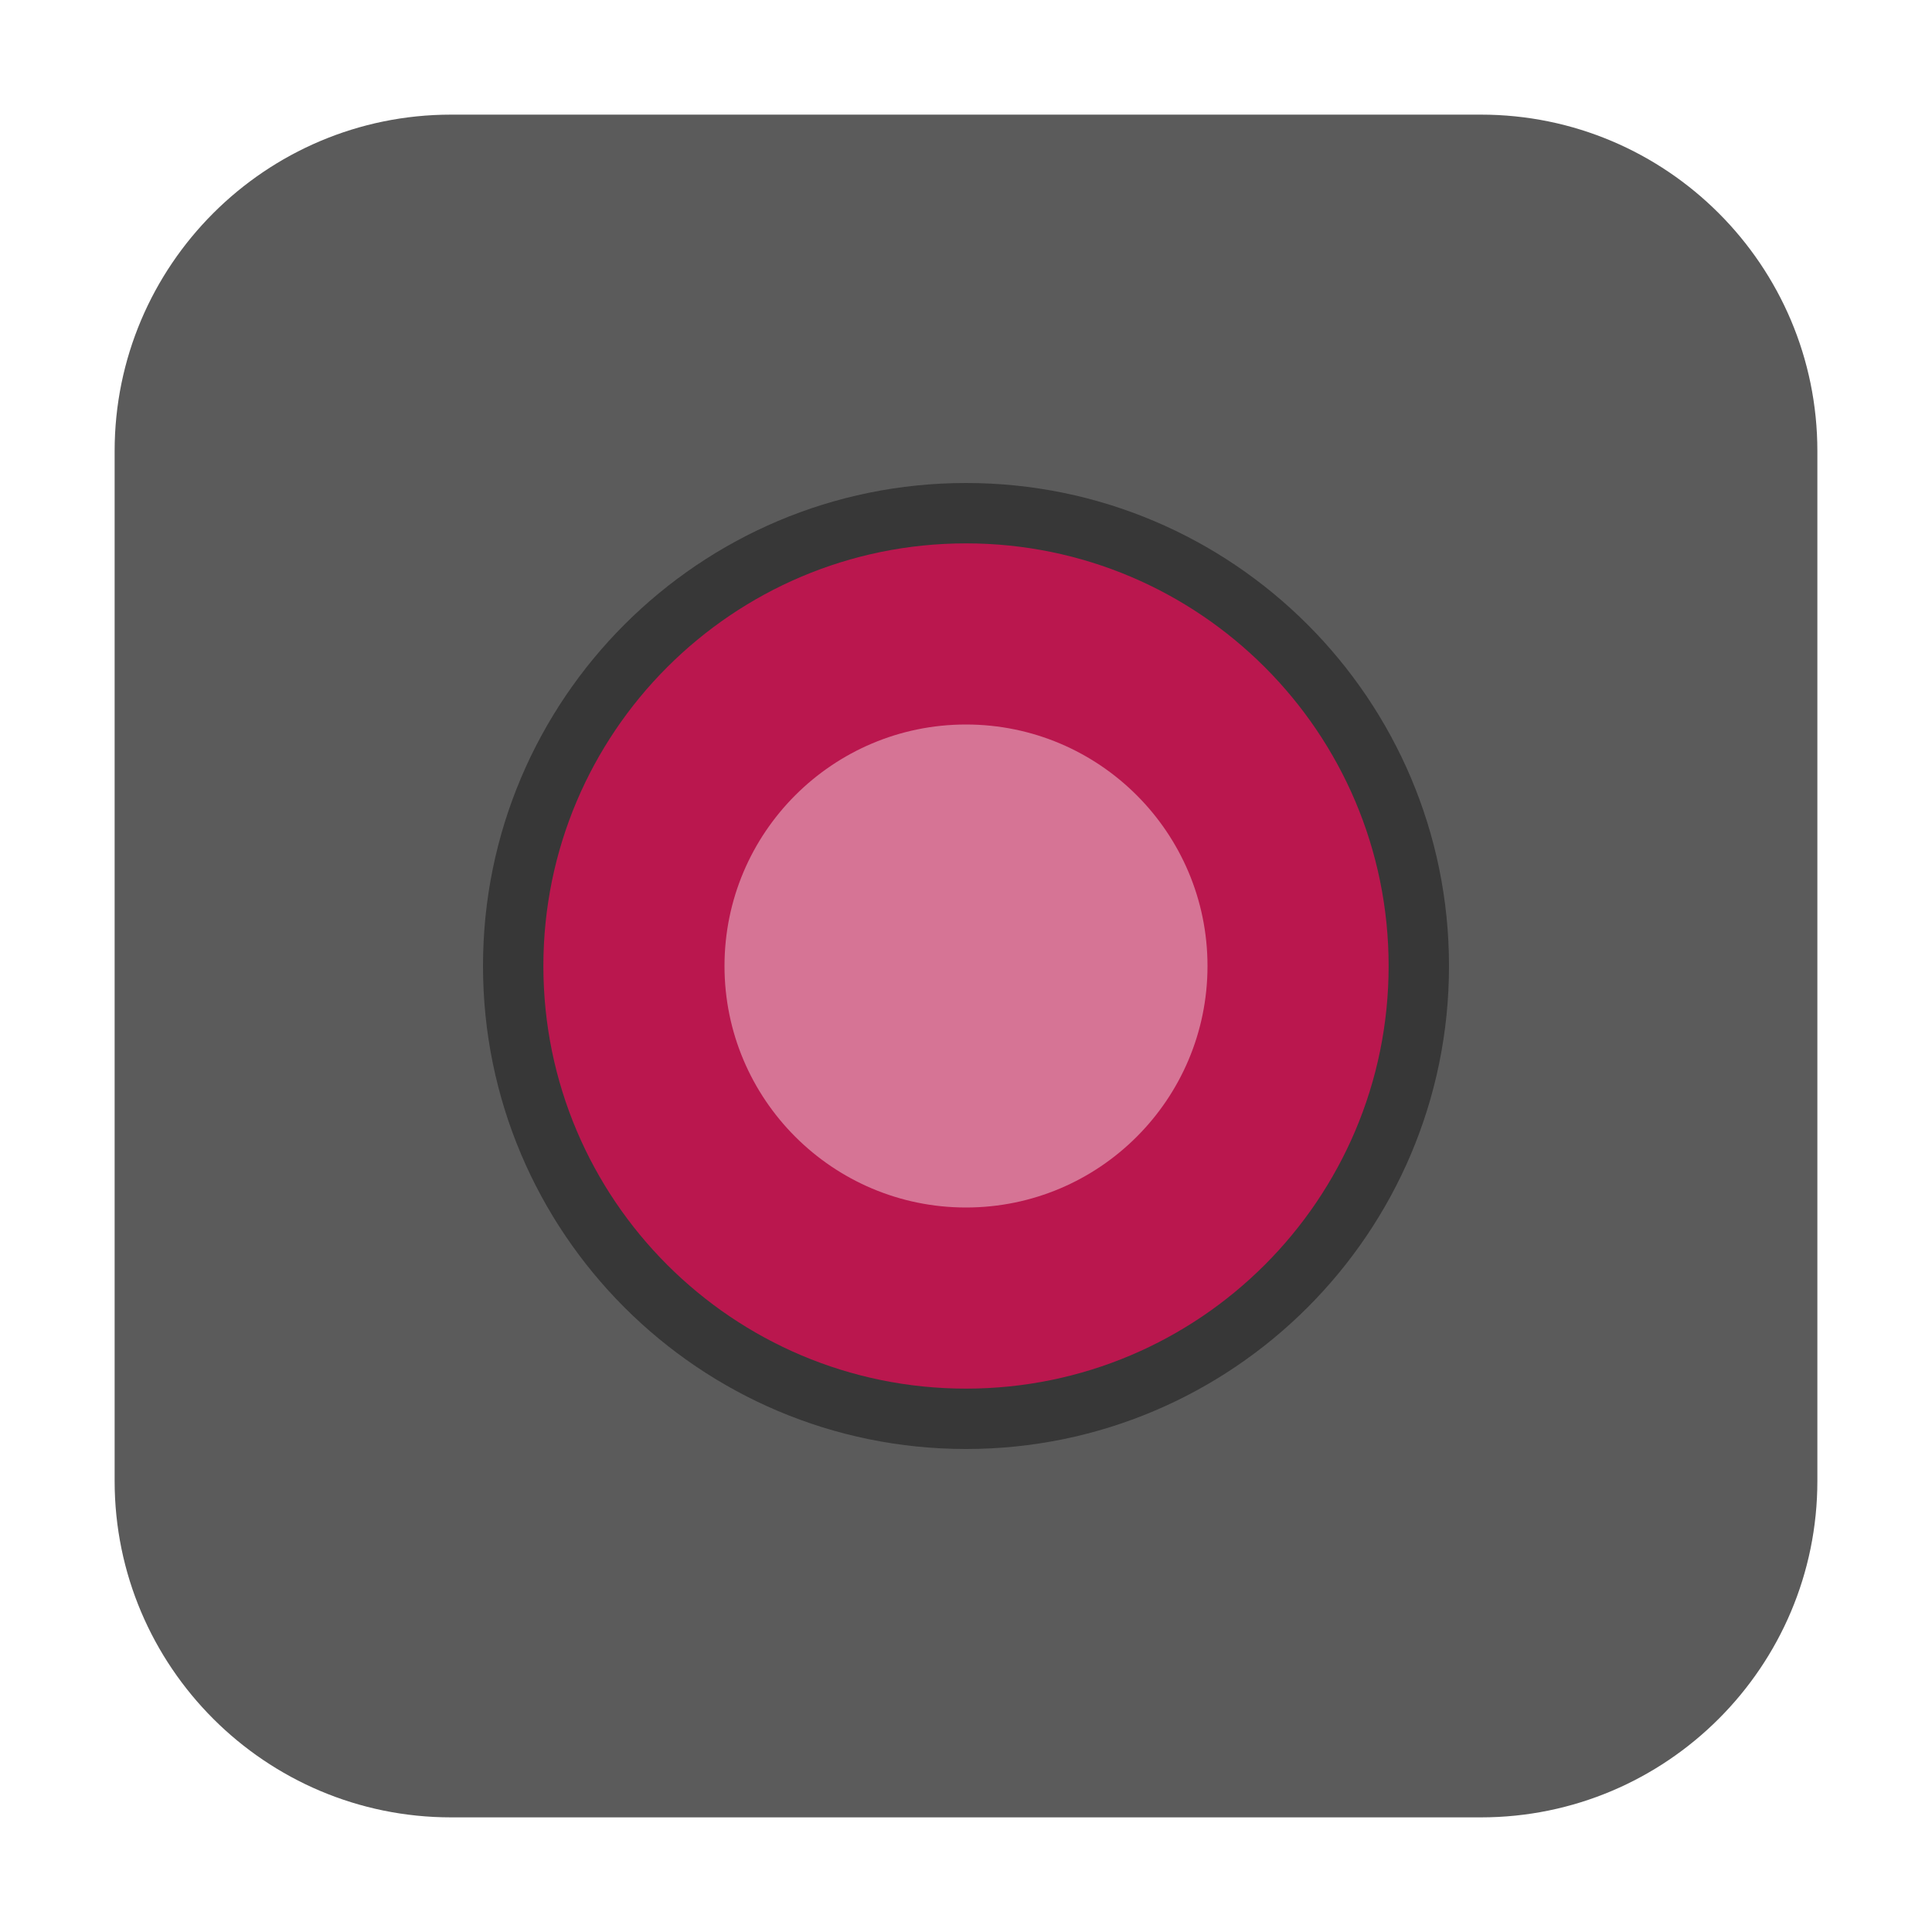 <?xml version="1.0" encoding="UTF-8"?>
<svg xmlns="http://www.w3.org/2000/svg" xmlns:xlink="http://www.w3.org/1999/xlink" width="48pt" height="48pt" viewBox="0 0 48 48" version="1.1">
<g id="surface1">
<path style=" stroke:none;fill-rule:evenodd;fill:rgb(35.686%,35.686%,35.686%);fill-opacity:1;" d="M 11.207 2.848 L 36.793 2.848 C 41.406 2.848 45.152 6.594 45.152 11.207 L 45.152 36.793 C 45.152 41.406 41.406 45.152 36.793 45.152 L 11.207 45.152 C 6.594 45.152 2.848 41.406 2.848 36.793 L 2.848 11.207 C 2.848 6.594 6.594 2.848 11.207 2.848 Z M 11.207 2.848 "/>
<path style=" stroke:none;fill-rule:nonzero;fill:rgb(21.569%,21.569%,21.569%);fill-opacity:1;" d="M 36 24 C 36 30.625 30.625 36 24 36 C 17.375 36 12 30.625 12 24 C 12 17.375 17.375 12 24 12 C 30.625 12 36 17.375 36 24 Z M 36 24 "/>
<path style=" stroke:none;fill-rule:nonzero;fill:rgb(72.941%,9.02%,30.588%);fill-opacity:1;" d="M 34.5 24 C 34.5 18.203 29.797 13.5 24 13.5 C 18.203 13.5 13.5 18.203 13.5 24 C 13.5 29.797 18.203 34.5 24 34.5 C 29.797 34.5 34.5 29.797 34.5 24 Z M 34.5 24 "/>
<path style=" stroke:none;fill-rule:nonzero;fill:rgb(83.922%,45.49%,58.431%);fill-opacity:1;" d="M 30 24 C 30 27.312 27.312 30 24 30 C 20.688 30 18 27.312 18 24 C 18 20.688 20.688 18 24 18 C 27.312 18 30 20.688 30 24 Z M 30 24 "/>
</g>
</svg>
